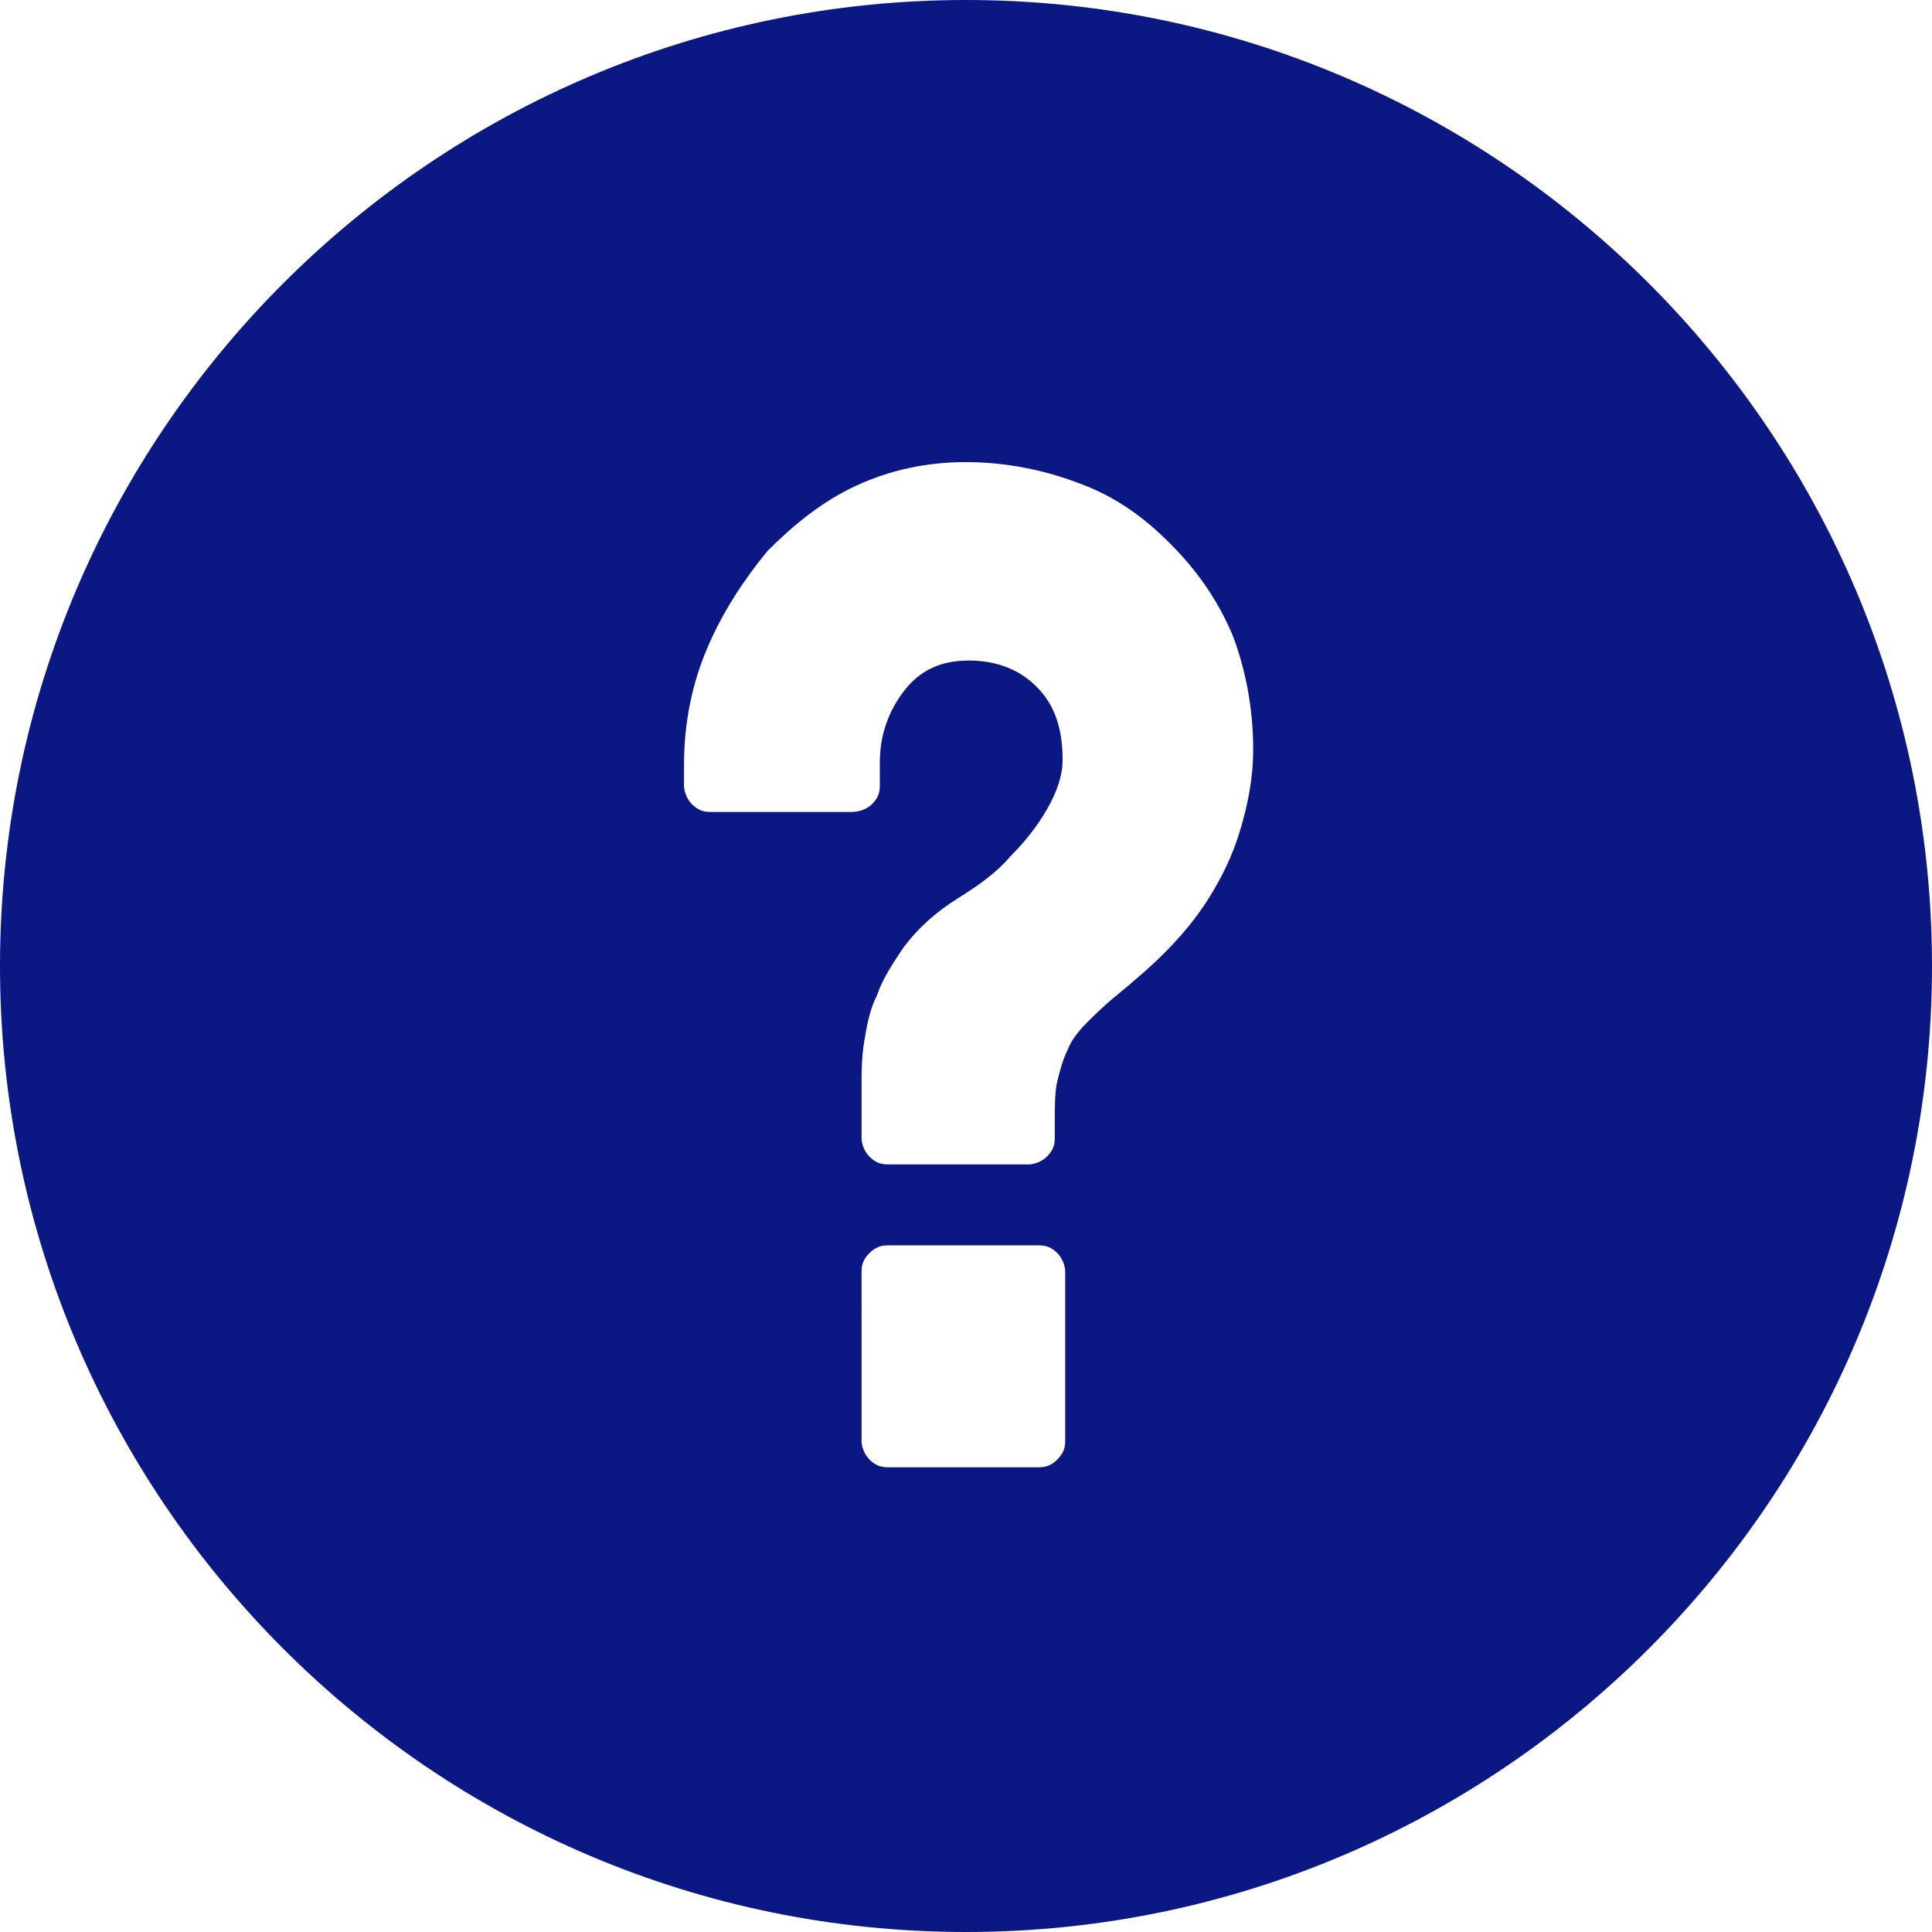 <?xml version="1.0" encoding="UTF-8" standalone="no"?>
<!-- Generator: Adobe Illustrator 21.0.0, SVG Export Plug-In . SVG Version: 6.00 Build 0)  -->

<svg
   xmlns:dc="http://purl.org/dc/elements/1.1/"
   xmlns:cc="http://creativecommons.org/ns#"
   xmlns:rdf="http://www.w3.org/1999/02/22-rdf-syntax-ns#"
   xmlns:svg="http://www.w3.org/2000/svg"
   xmlns="http://www.w3.org/2000/svg"
   xmlns:xlink="http://www.w3.org/1999/xlink"
   xmlns:sodipodi="http://sodipodi.sourceforge.net/DTD/sodipodi-0.dtd"
   xmlns:inkscape="http://www.inkscape.org/namespaces/inkscape"
   version="1.1"
   id="Calque_1"
   x="0px"
   y="0px"
   viewBox="0 0 74 74"
   xml:space="preserve"
   sodipodi:docname="fablab-picto-?.svg"
   width="74"
   height="74"
   inkscape:version="0.92.2 2405546, 2018-03-11"><defs
   id="defs17" /><sodipodi:namedview
   pagecolor="#ffffff"
   bordercolor="#666666"
   borderopacity="1"
   objecttolerance="10"
   gridtolerance="10"
   guidetolerance="10"
   inkscape:pageopacity="0"
   inkscape:pageshadow="2"
   inkscape:window-width="1920"
   inkscape:window-height="1016"
   id="namedview15"
   showgrid="false"
   fit-margin-top="0"
   fit-margin-left="0"
   fit-margin-right="0"
   fit-margin-bottom="0"
   inkscape:zoom="0.30729167"
   inkscape:cx="-2"
   inkscape:cy="33"
   inkscape:window-x="0"
   inkscape:window-y="27"
   inkscape:window-maximized="1"
   inkscape:current-layer="Calque_1" />
<style
   type="text/css"
   id="style2">
	.st0{clip-path:url(#SVGID_2_);fill:#0B1783;}
</style>
<g
   id="g12"
   transform="translate(-514,-343)">
	<defs
   id="defs5">
		<rect
   id="SVGID_1_"
   x="514"
   y="343"
   width="74"
   height="74" />
	</defs>
	<clipPath
   id="SVGID_2_">
		<use
   xlink:href="#SVGID_1_"
   style="overflow:visible"
   id="use7"
   x="0"
   y="0"
   width="100%"
   height="100%" />
	</clipPath>
	<path
   class="st0"
   d="m 562,371.7 c 0,1.1 -0.2,2.1 -0.5,3.1 -0.3,1 -0.7,1.8 -1.2,2.6 -0.5,0.8 -1.1,1.5 -1.7,2.1 -0.6,0.6 -1.2,1.1 -1.8,1.6 -0.5,0.4 -0.9,0.8 -1.2,1.1 -0.3,0.3 -0.6,0.7 -0.7,1 -0.2,0.4 -0.3,0.8 -0.4,1.2 -0.1,0.4 -0.1,1 -0.1,1.6 v 0.6 c 0,0.3 -0.1,0.5 -0.3,0.7 -0.2,0.2 -0.5,0.3 -0.7,0.3 H 548 c -0.3,0 -0.5,-0.1 -0.7,-0.3 -0.2,-0.2 -0.3,-0.5 -0.3,-0.7 V 386 c 0,-0.4 0,-0.9 0,-1.4 0,-0.5 0,-1.1 0.1,-1.7 0.1,-0.6 0.2,-1.2 0.5,-1.8 0.2,-0.6 0.6,-1.2 1,-1.8 0.6,-0.8 1.3,-1.4 2.1,-1.9 0.8,-0.5 1.5,-1 2,-1.6 0.5,-0.5 1,-1.1 1.4,-1.8 0.4,-0.7 0.6,-1.3 0.6,-1.9 0,-1.2 -0.3,-2.1 -1,-2.8 -0.7,-0.7 -1.6,-1 -2.6,-1 -1.1,0 -1.9,0.4 -2.5,1.2 -0.6,0.8 -0.9,1.7 -0.9,2.7 v 0.9 c 0,0.3 -0.1,0.5 -0.3,0.7 -0.2,0.2 -0.5,0.3 -0.8,0.3 h -5.4 c -0.3,0 -0.5,-0.1 -0.7,-0.3 -0.2,-0.2 -0.3,-0.5 -0.3,-0.7 v -0.8 c 0,-1.6 0.3,-3.1 0.9,-4.5 0.6,-1.4 1.4,-2.6 2.3,-3.7 1,-1 2.1,-1.9 3.4,-2.5 1.3,-0.6 2.7,-0.9 4.2,-0.9 1.5,0 3,0.3 4.3,0.8 1.4,0.5 2.5,1.3 3.5,2.3 1,1 1.8,2.1 2.4,3.5 0.5,1.3 0.8,2.8 0.8,4.4 m -15,20 c 0,-0.3 0.1,-0.5 0.3,-0.7 0.2,-0.2 0.4,-0.3 0.7,-0.3 h 5.8 c 0.3,0 0.5,0.1 0.7,0.3 0.2,0.2 0.3,0.5 0.3,0.7 v 6.5 c 0,0.3 -0.1,0.5 -0.3,0.7 -0.2,0.2 -0.4,0.3 -0.7,0.3 H 548 c -0.3,0 -0.5,-0.1 -0.7,-0.3 -0.2,-0.2 -0.3,-0.5 -0.3,-0.7 z M 588,380 c 0,-20.4 -16.6,-37 -37,-37 -20.4,0 -37,16.6 -37,37 0,20.4 16.6,37 37,37 20.4,0 37,-16.6 37,-37"
   clip-path="url(#SVGID_2_)"
   id="path10"
   inkscape:connector-curvature="0"
   style="fill:#0b1783" />
</g>
</svg>